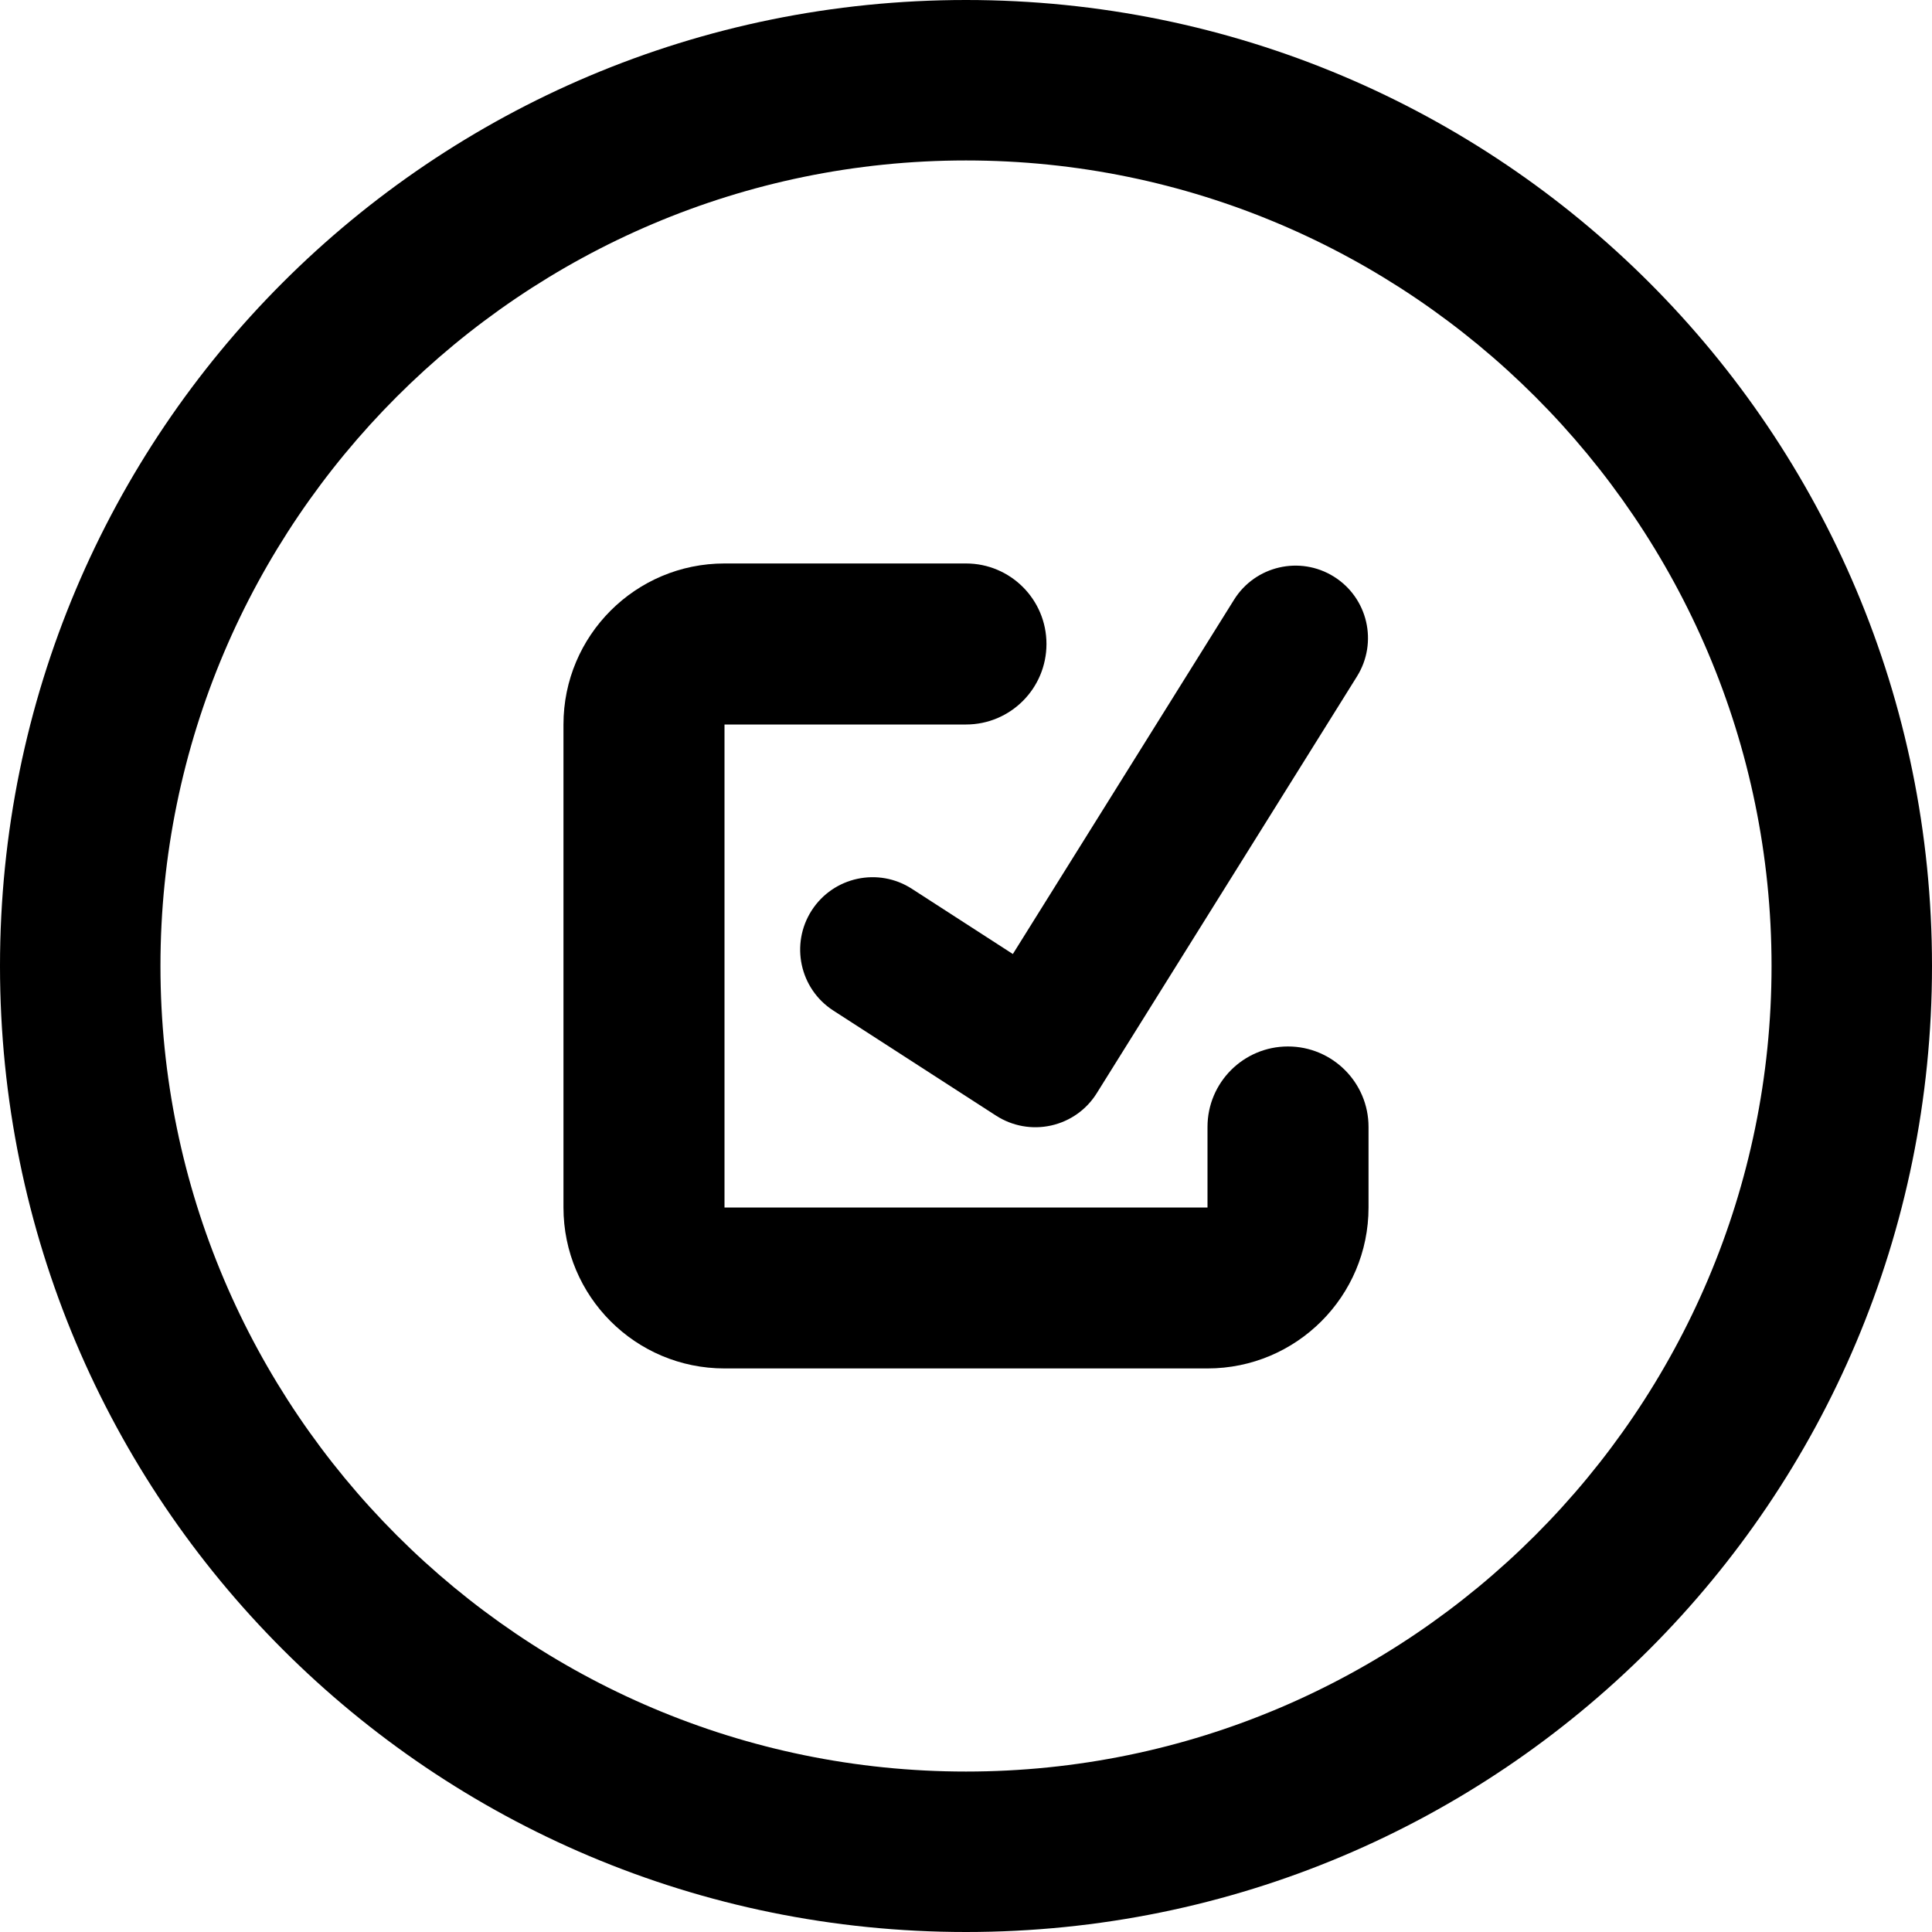 <svg width="20" height="20" viewBox="0 0 20 20" fill="none" xmlns="http://www.w3.org/2000/svg">
<path fill-rule="evenodd" clip-rule="evenodd" d="M0 10C0 4.469 4.469 0 10 0C15.531 0 20 4.469 20 10C20 15.531 15.531 20 10 20C4.469 20 0 15.531 0 10ZM1.661 10C1.661 14.596 5.404 18.339 10 18.339C14.596 18.339 18.339 14.596 18.339 10C18.339 5.404 14.596 1.661 10 1.661C5.404 1.661 1.661 5.404 1.661 10Z" fill="black"/>
<path fill-rule="evenodd" clip-rule="evenodd" d="M13.808 5.969C14.16 6.189 14.267 6.651 14.047 7.003L11.354 11.316C11.248 11.487 11.078 11.607 10.882 11.651C10.685 11.695 10.48 11.658 10.311 11.549L8.626 10.461C8.278 10.236 8.179 9.772 8.403 9.424C8.628 9.076 9.092 8.976 9.44 9.201L10.485 9.876L12.775 6.208C12.994 5.857 13.457 5.75 13.808 5.969Z" fill="black"/>
<path fill-rule="evenodd" clip-rule="evenodd" d="M5.833 7.5C5.833 6.579 6.579 5.833 7.5 5.833H10C10.46 5.833 10.833 6.206 10.833 6.666C10.833 7.127 10.46 7.5 10 7.5H7.5V12.5H12.5V11.666C12.5 11.206 12.873 10.833 13.333 10.833C13.793 10.833 14.167 11.206 14.167 11.666V12.5C14.167 13.42 13.42 14.166 12.5 14.166H7.5C6.579 14.166 5.833 13.42 5.833 12.5V7.5Z" fill="black"/>
</svg>

